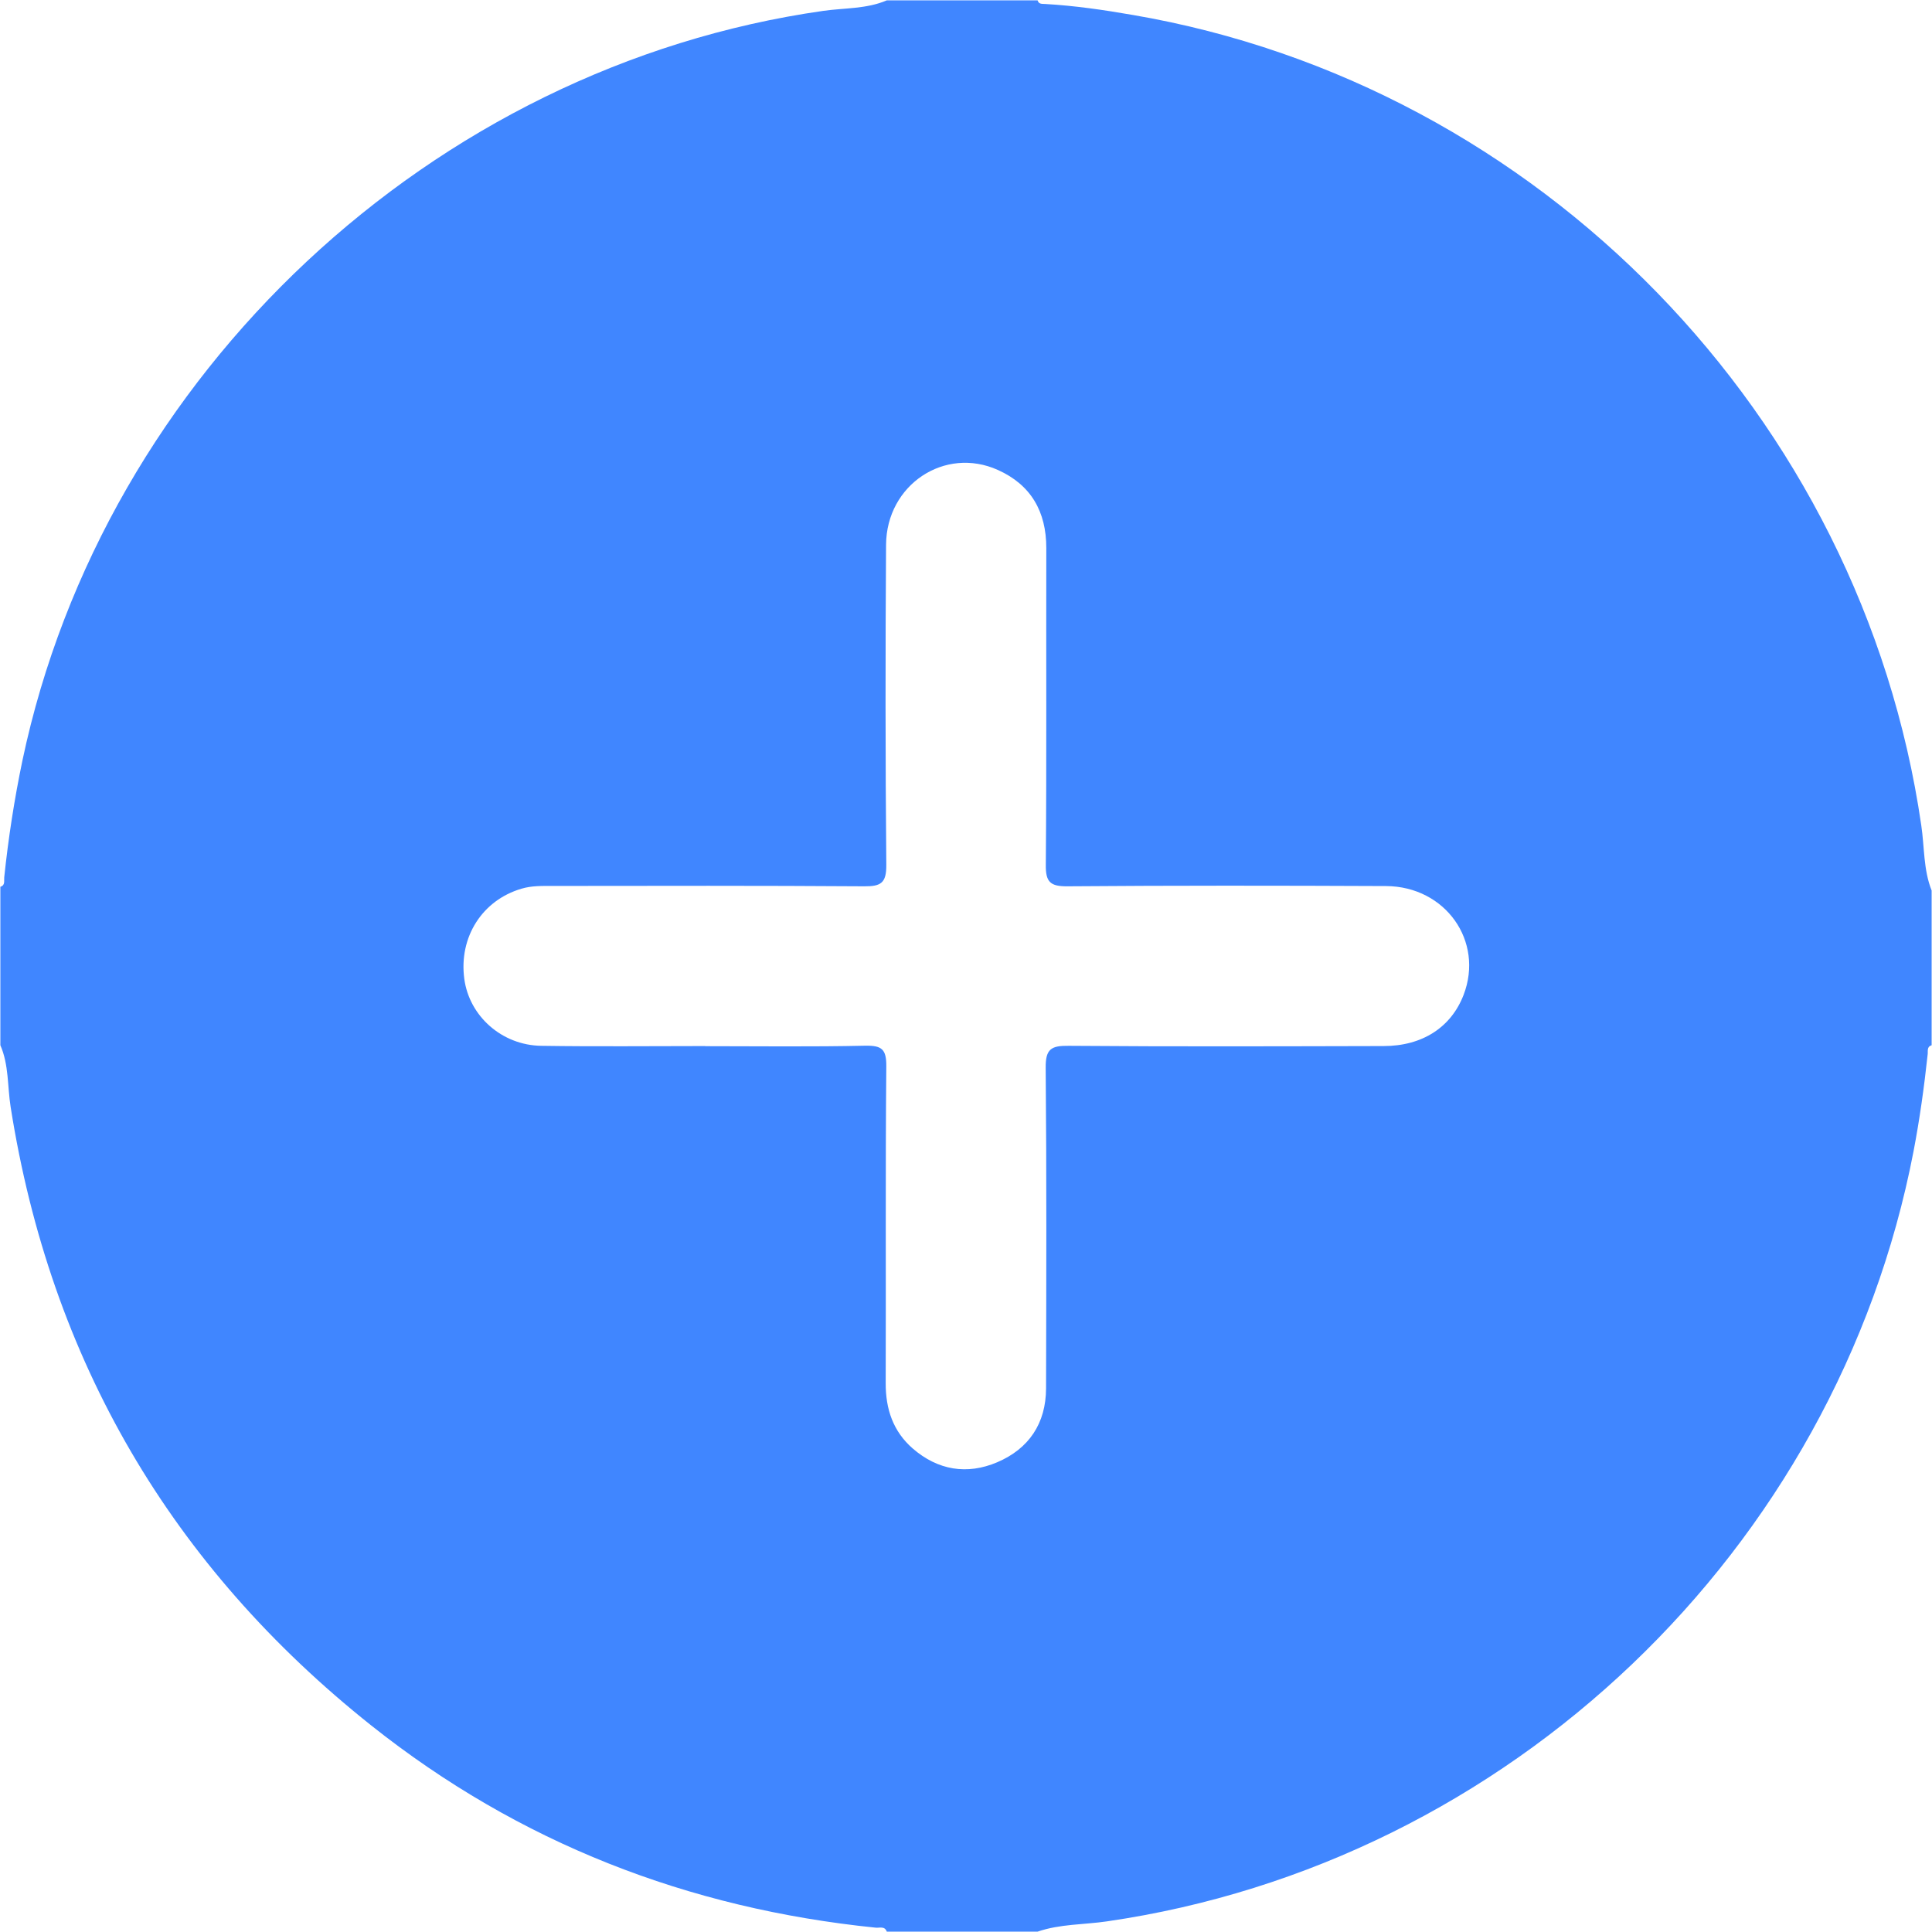 <svg width="16" height="16" viewBox="0 0 16 16" fill="none" xmlns="http://www.w3.org/2000/svg">
<g clip-path="url(#clip0_9416_90667)">
<path d="M0.003 8.656C0.003 8.219 0.003 7.781 0.003 7.344C0.045 7.331 0.032 7.295 0.035 7.266C0.069 6.941 0.119 6.618 0.186 6.297C0.862 3.094 3.579 0.551 6.818 0.09C6.993 0.065 7.176 0.075 7.344 0.003C7.76 0.003 8.177 0.003 8.593 0.003C8.603 0.037 8.631 0.031 8.656 0.033C8.9 0.047 9.141 0.082 9.382 0.124C12.75 0.701 15.418 3.445 15.911 6.834C15.938 7.014 15.928 7.202 15.997 7.375C15.997 7.803 15.997 8.229 15.997 8.656C15.955 8.669 15.968 8.705 15.964 8.733C15.935 9.002 15.898 9.269 15.847 9.535C15.211 12.839 12.496 15.429 9.167 15.912C8.976 15.94 8.779 15.933 8.593 15.997C8.177 15.997 7.76 15.997 7.344 15.997C7.327 15.948 7.283 15.968 7.251 15.964C5.699 15.806 4.298 15.262 3.075 14.29C1.417 12.971 0.418 11.263 0.088 9.167C0.061 8.996 0.074 8.819 0.003 8.656ZM5.84 8.663C5.84 8.663 5.84 8.663 5.84 8.664C6.283 8.664 6.725 8.67 7.167 8.66C7.304 8.658 7.341 8.69 7.34 8.831C7.332 9.705 7.338 10.579 7.335 11.454C7.334 11.669 7.396 11.854 7.559 11.996C7.767 12.176 8.008 12.216 8.258 12.11C8.521 11.998 8.662 11.788 8.663 11.498C8.665 10.614 8.668 9.729 8.66 8.844C8.658 8.687 8.705 8.659 8.851 8.661C9.72 8.668 10.589 8.665 11.458 8.663C11.78 8.663 12.018 8.507 12.121 8.239C12.291 7.796 11.972 7.341 11.479 7.338C10.599 7.334 9.72 7.333 8.84 7.34C8.698 7.341 8.659 7.305 8.661 7.162C8.668 6.287 8.663 5.413 8.665 4.538C8.665 4.237 8.538 4.015 8.264 3.892C7.824 3.694 7.342 4.014 7.338 4.51C7.332 5.395 7.332 6.28 7.34 7.164C7.341 7.314 7.294 7.341 7.157 7.34C6.299 7.334 5.44 7.336 4.581 7.337C4.493 7.337 4.404 7.334 4.318 7.36C3.993 7.456 3.799 7.761 3.845 8.106C3.886 8.414 4.155 8.656 4.482 8.661C4.935 8.668 5.387 8.663 5.84 8.663Z" fill="#4086FF"/>
</g>
<defs>
<clipPath id="clip0_9416_90667">
<rect width="16" height="16" fill="white"/>
</clipPath>
</defs>
</svg>
